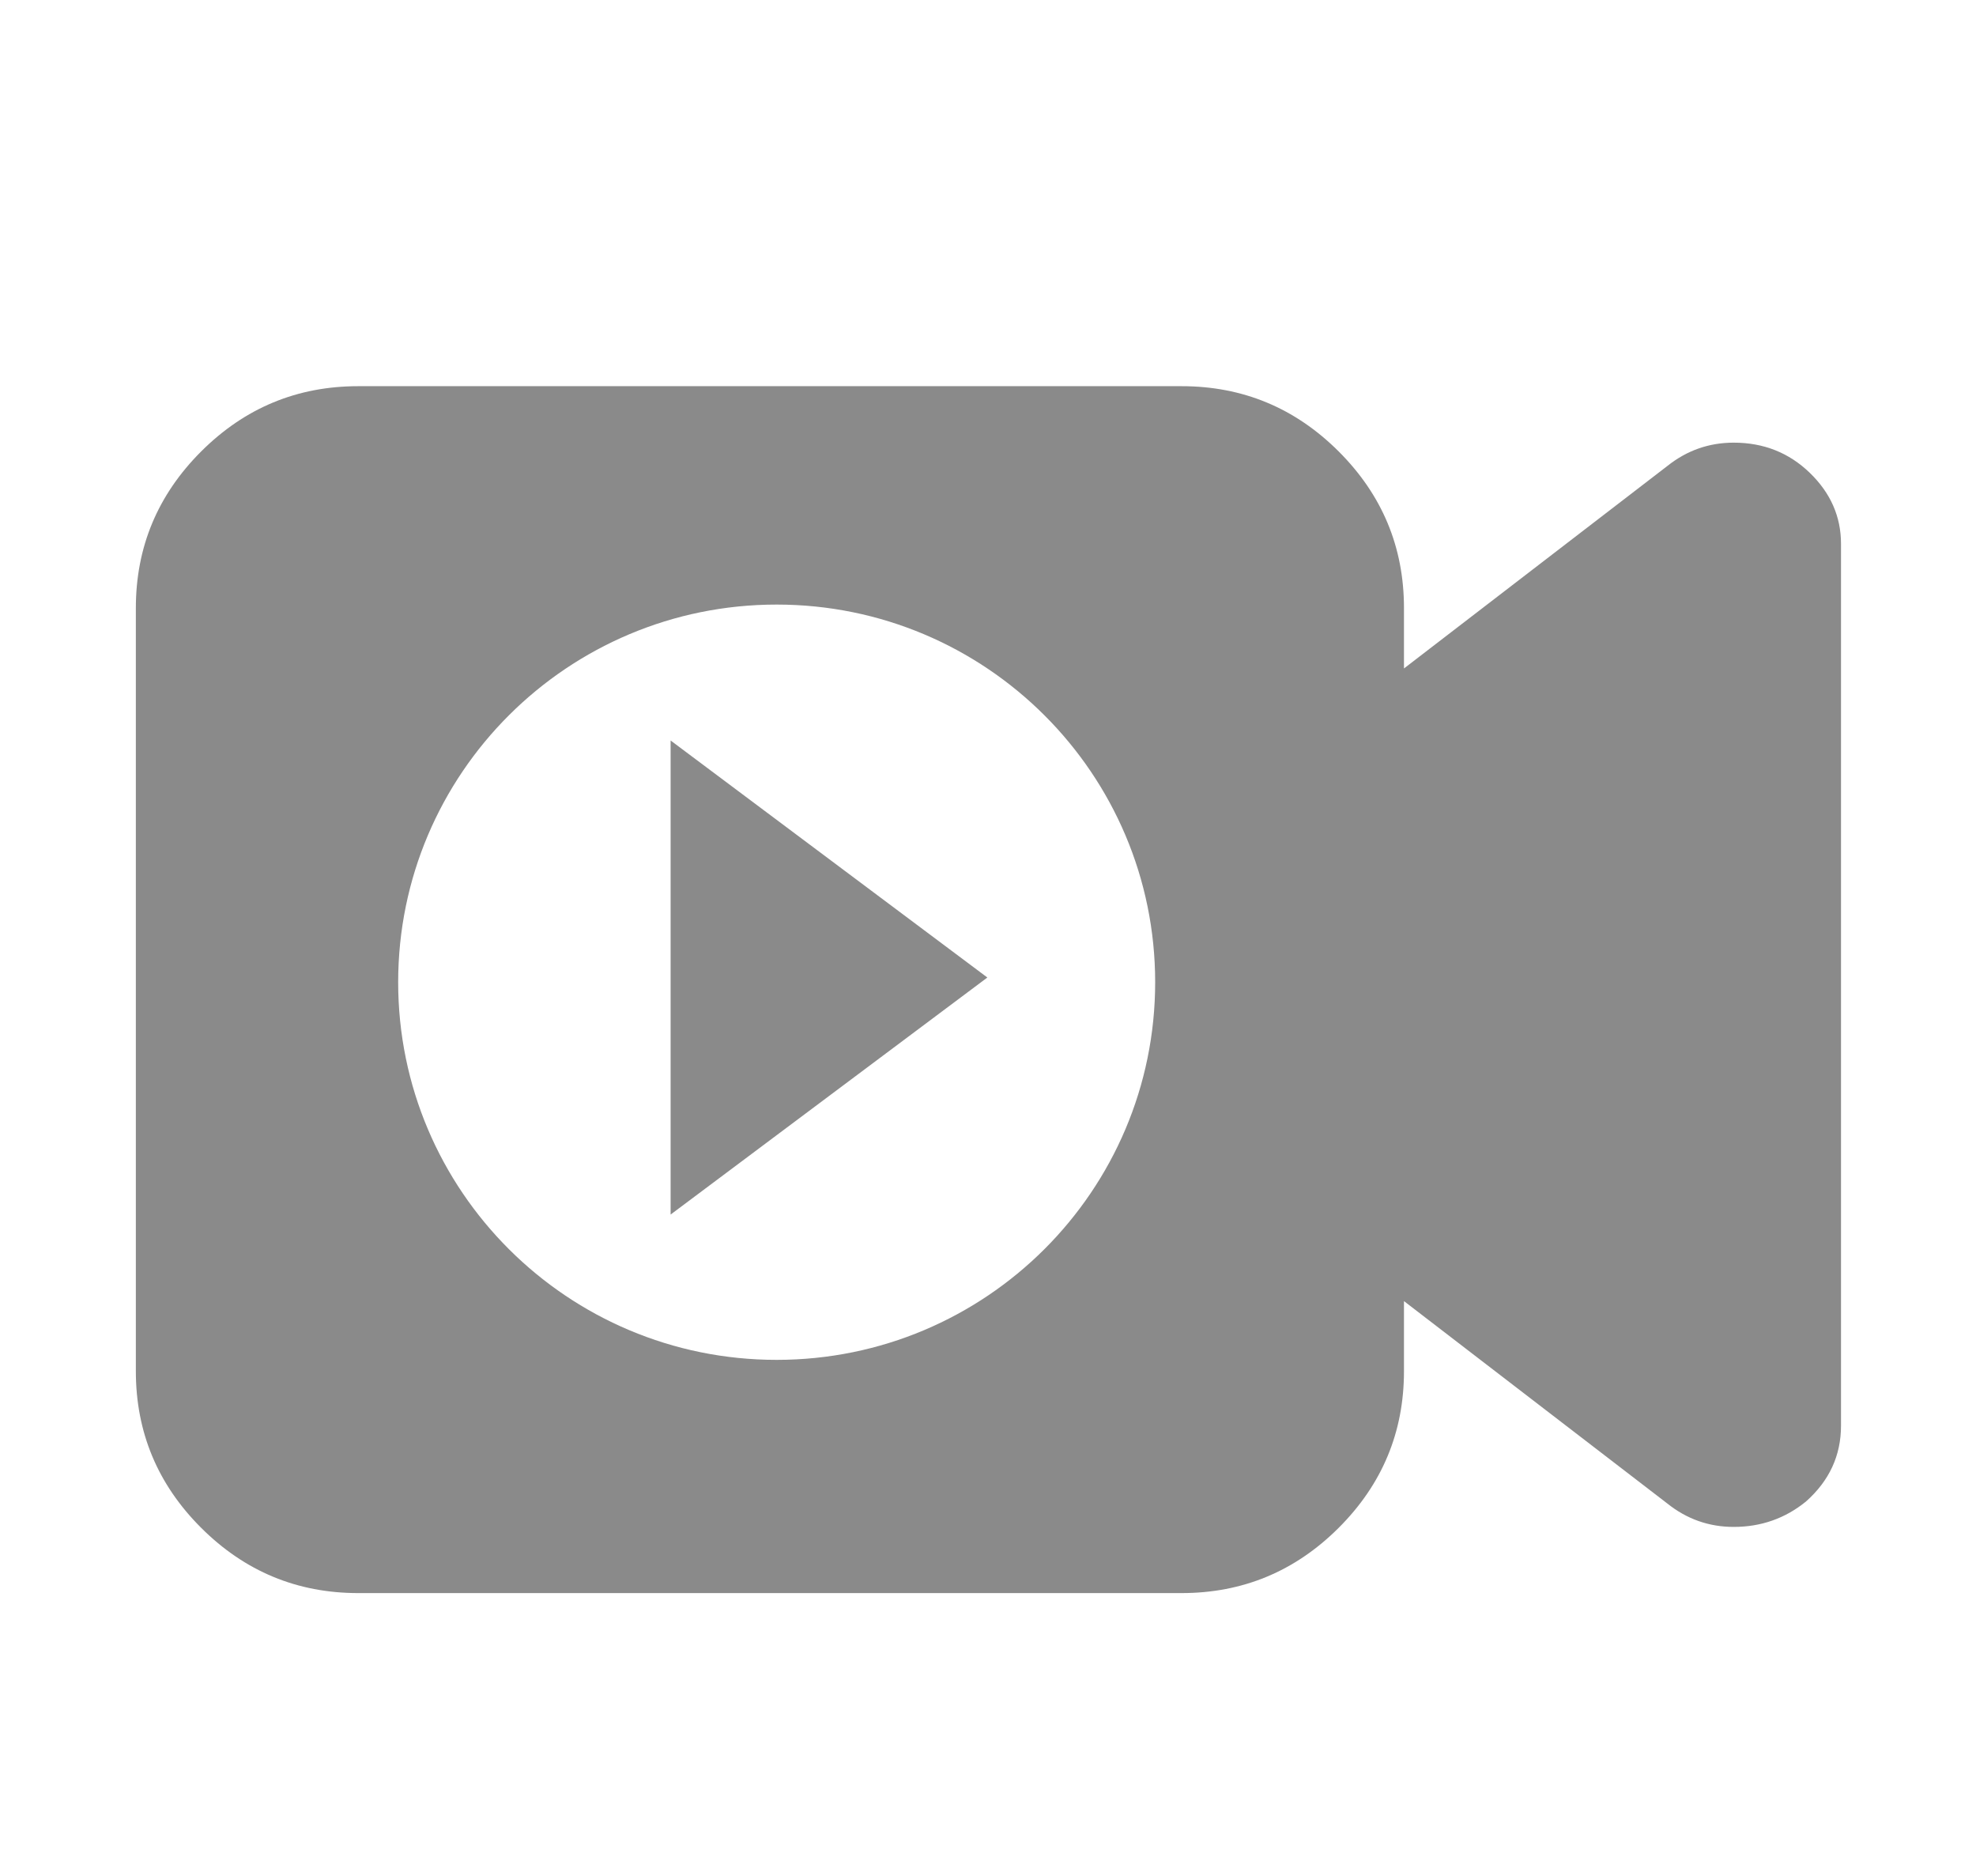 <?xml version="1.0" standalone="no"?><!DOCTYPE svg PUBLIC "-//W3C//DTD SVG 1.1//EN" "http://www.w3.org/Graphics/SVG/1.1/DTD/svg11.dtd"><svg t="1647579597885" class="icon" viewBox="0 0 1079 1024" version="1.1" xmlns="http://www.w3.org/2000/svg" p-id="2245" xmlns:xlink="http://www.w3.org/1999/xlink" width="210.742" height="200"><defs><style type="text/css"></style></defs><path d="M 630.784 536.243 c 0 -113.877 -92.535 -206.182 -206.686 -206.182 s -206.677 92.305 -206.677 206.182 s 92.527 206.165 206.677 206.165 S 630.784 650.121 630.784 536.243 Z m 374.502 -239.326 v 481.425 c 0 16.299 -6.391 30.106 -19.174 41.438 c -11.366 9.216 -24.508 13.824 -39.416 13.824 c -13.491 0 -25.574 -4.25 -36.215 -12.749 L 766.643 710.332 v 38.246 c 0 33.297 -11.896 61.824 -35.678 85.555 c -23.808 23.731 -52.395 35.601 -85.769 35.601 H 195.627 c -33.382 0 -61.961 -11.87 -85.751 -35.601 c -23.799 -23.731 -35.695 -52.258 -35.695 -85.555 V 331.998 c 0 -33.297 11.904 -61.816 35.695 -85.564 c 23.791 -23.731 52.369 -35.601 85.751 -35.601 h 449.57 c 33.374 0 61.969 11.87 85.769 35.601 c 23.782 23.748 35.678 52.258 35.678 85.564 v 32.939 l 143.821 -110.541 c 10.658 -8.491 22.741 -12.732 36.233 -12.732 c 16.341 0 30.174 5.495 41.532 16.461 c 11.375 10.999 17.058 23.927 17.058 38.792 Z m -639.095 107.349 l 172.962 129.399 l -172.962 129.408 V 404.267 Z" fill="#8a8a8a" p-id="2246" data-spm-anchor-id="a313x.7781069.0.i4" class="selected"></path></svg>
